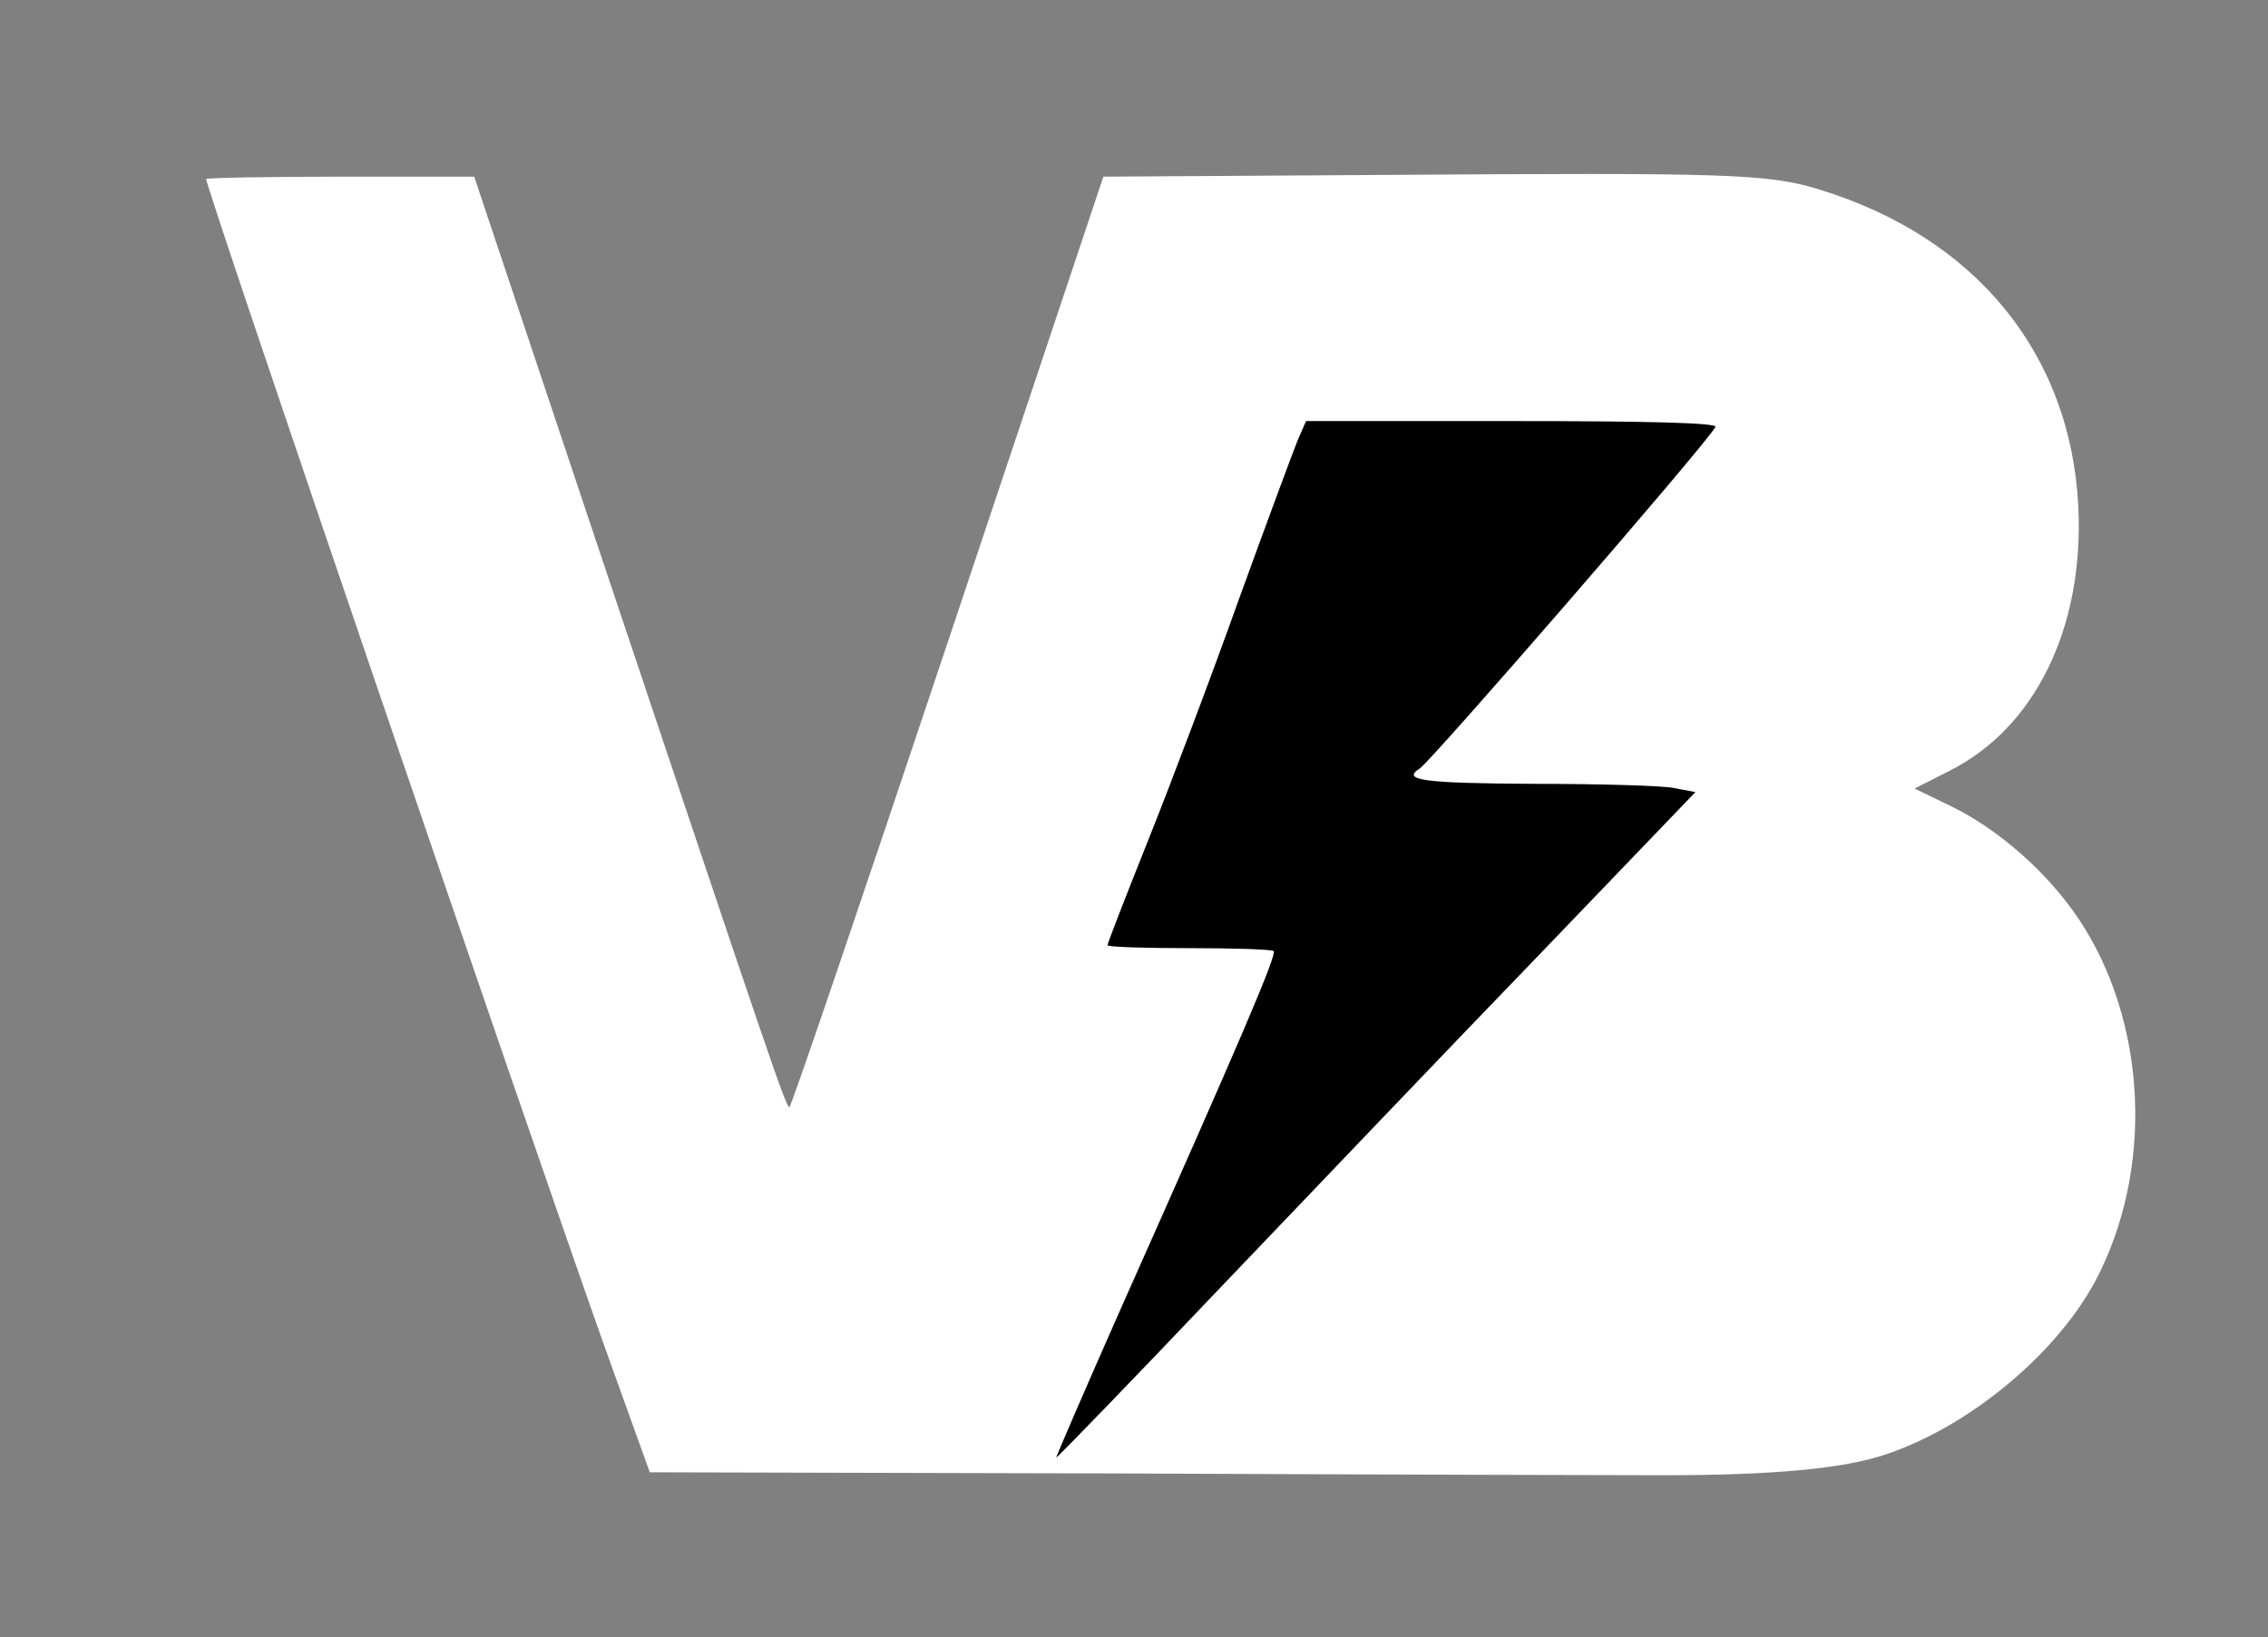 <svg xmlns="http://www.w3.org/2000/svg" version="1.0"
     width="385pt" height="278pt" viewBox="0 0 385 278"
     preserveAspectRatio="xMidYMid meet">

  <rect x="0" y="0" width="385" height="278" fill="#808080" stroke="none"/>

  <!-- Buchstaben in Weiß -->
  <g transform="translate(0,278) scale(0.1,-0.1)" fill="#FFFFFF" stroke="none">
    <path d="M3089 2458 c264 -81 426 -278 439 -538 10 -205 -73 -376 -219 -449 l-59 -30 64 -31 c81 -40 163 -113 215 -191 116 -174 128 -425 28 -614 -67 -125 -215 -248 -357 -295 -71 -24 -192 -35 -375 -35 -66 0 -480 1 -921 3 l-801 2 -78 217 c-131 369 -675 1962 -675 1979 0 2 102 4 228 4 l227 0 223 -667 c279 -833 306 -913 312 -913 3 0 124 356 269 790 l264 790 481 3 c580 4 648 2 735 -25z"/>
  </g>

  <!-- Blitz in Schwarz -->
  <g transform="translate(0,278) scale(0.1,-0.1)" fill="#000000" stroke="none">
    <path d="M2204 2035 c-7 -16 -52 -138 -100 -270 -47 -132 -117 -317 -155 -412 -38 -95 -69 -175 -69 -178 0 -3 62 -5 138 -5 76 0 141 -2 144 -5 6 -6 -58 -155 -258 -604 -62 -140 -112 -256 -111 -256 1 -1 127 129 279 289 153 160 396 415 542 566 l264 275 -37 7 c-20 4 -127 7 -238 7 -186 1 -225 6 -193 26 19 12 484 548 502 580 4 7 -113 10 -344 10 l-351 0 -13 -30z"/>
  </g>
</svg>
